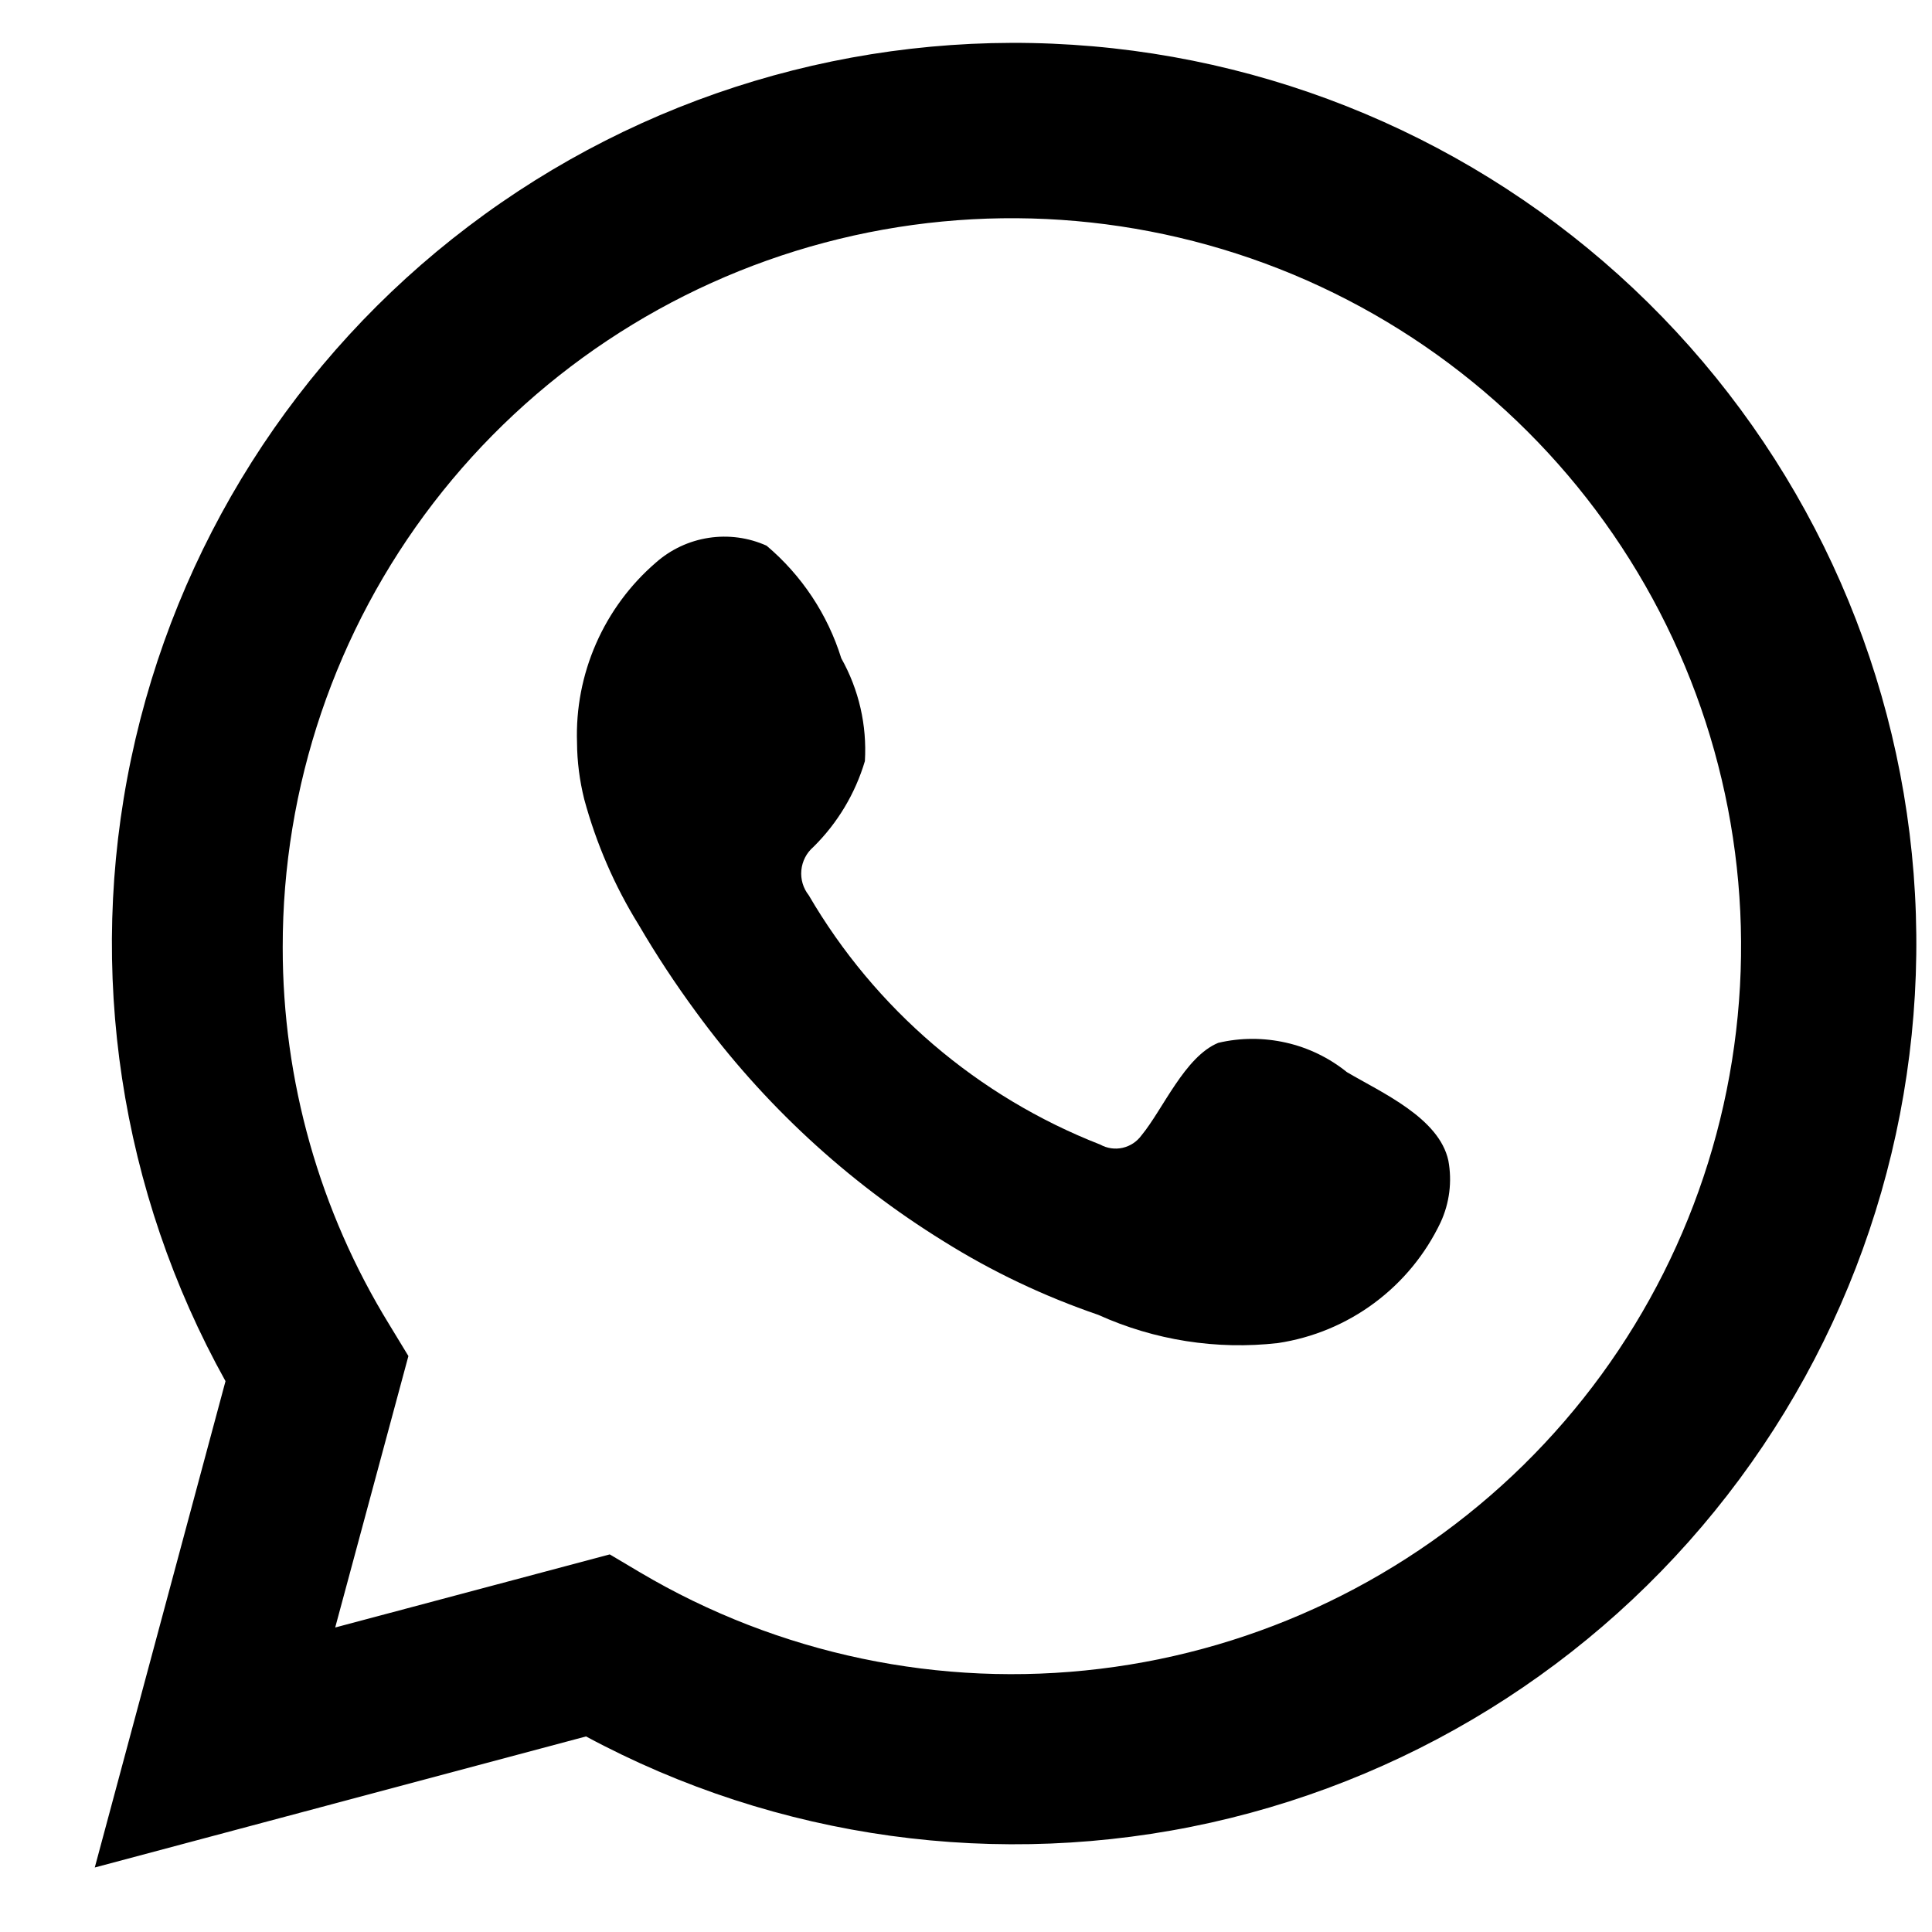 <svg width="18" height="18" viewBox="0 0 18 18" xmlns="http://www.w3.org/2000/svg">
    <path d="M0.883 17.399L2.101 12.868C1.119 11.103 0.806 9.043 1.222 7.067C1.638 5.091 2.753 3.33 4.364 2.109C5.975 0.887 7.973 0.286 9.992 0.417C12.01 0.547 13.914 1.4 15.354 2.819C16.793 4.238 17.672 6.127 17.829 8.141C17.985 10.154 17.41 12.156 16.207 13.78C15.005 15.404 13.256 16.54 11.282 16.981C9.307 17.421 7.24 17.136 5.46 16.178L0.883 17.399ZM5.681 14.482L5.964 14.65C7.253 15.413 8.76 15.729 10.248 15.548C11.736 15.368 13.123 14.7 14.192 13.651C15.261 12.601 15.952 11.228 16.157 9.745C16.363 8.263 16.071 6.754 15.328 5.454C14.585 4.154 13.432 3.136 12.049 2.558C10.665 1.981 9.13 1.876 7.681 2.261C6.232 2.646 4.951 3.499 4.038 4.686C3.126 5.873 2.632 7.329 2.634 8.826C2.633 10.067 2.977 11.284 3.627 12.341L3.805 12.634L3.123 15.163L5.681 14.482Z"/>
    <path fill-rule="evenodd" clip-rule="evenodd"
          d="M12.549 9.989C12.383 9.855 12.189 9.761 11.981 9.714C11.773 9.667 11.557 9.667 11.35 9.716C11.038 9.845 10.836 10.334 10.635 10.578C10.592 10.637 10.53 10.678 10.459 10.694C10.388 10.71 10.314 10.699 10.251 10.664C9.109 10.218 8.152 9.399 7.535 8.341C7.483 8.275 7.458 8.192 7.466 8.108C7.474 8.024 7.514 7.946 7.578 7.891C7.803 7.669 7.968 7.394 8.058 7.091C8.078 6.757 8.002 6.425 7.838 6.133C7.711 5.724 7.469 5.36 7.142 5.084C6.973 5.008 6.786 4.983 6.603 5.011C6.42 5.039 6.249 5.119 6.11 5.242C5.87 5.449 5.68 5.707 5.553 5.997C5.426 6.287 5.365 6.602 5.376 6.919C5.377 7.096 5.4 7.273 5.443 7.446C5.555 7.859 5.726 8.255 5.952 8.619C6.115 8.898 6.293 9.168 6.485 9.429C7.108 10.283 7.892 11.009 8.792 11.565C9.244 11.848 9.727 12.077 10.232 12.25C10.756 12.487 11.334 12.578 11.906 12.513C12.232 12.464 12.54 12.336 12.805 12.139C13.069 11.943 13.281 11.685 13.422 11.388C13.505 11.208 13.53 11.007 13.494 10.813C13.408 10.415 12.875 10.181 12.549 9.989Z"/>
</svg>
